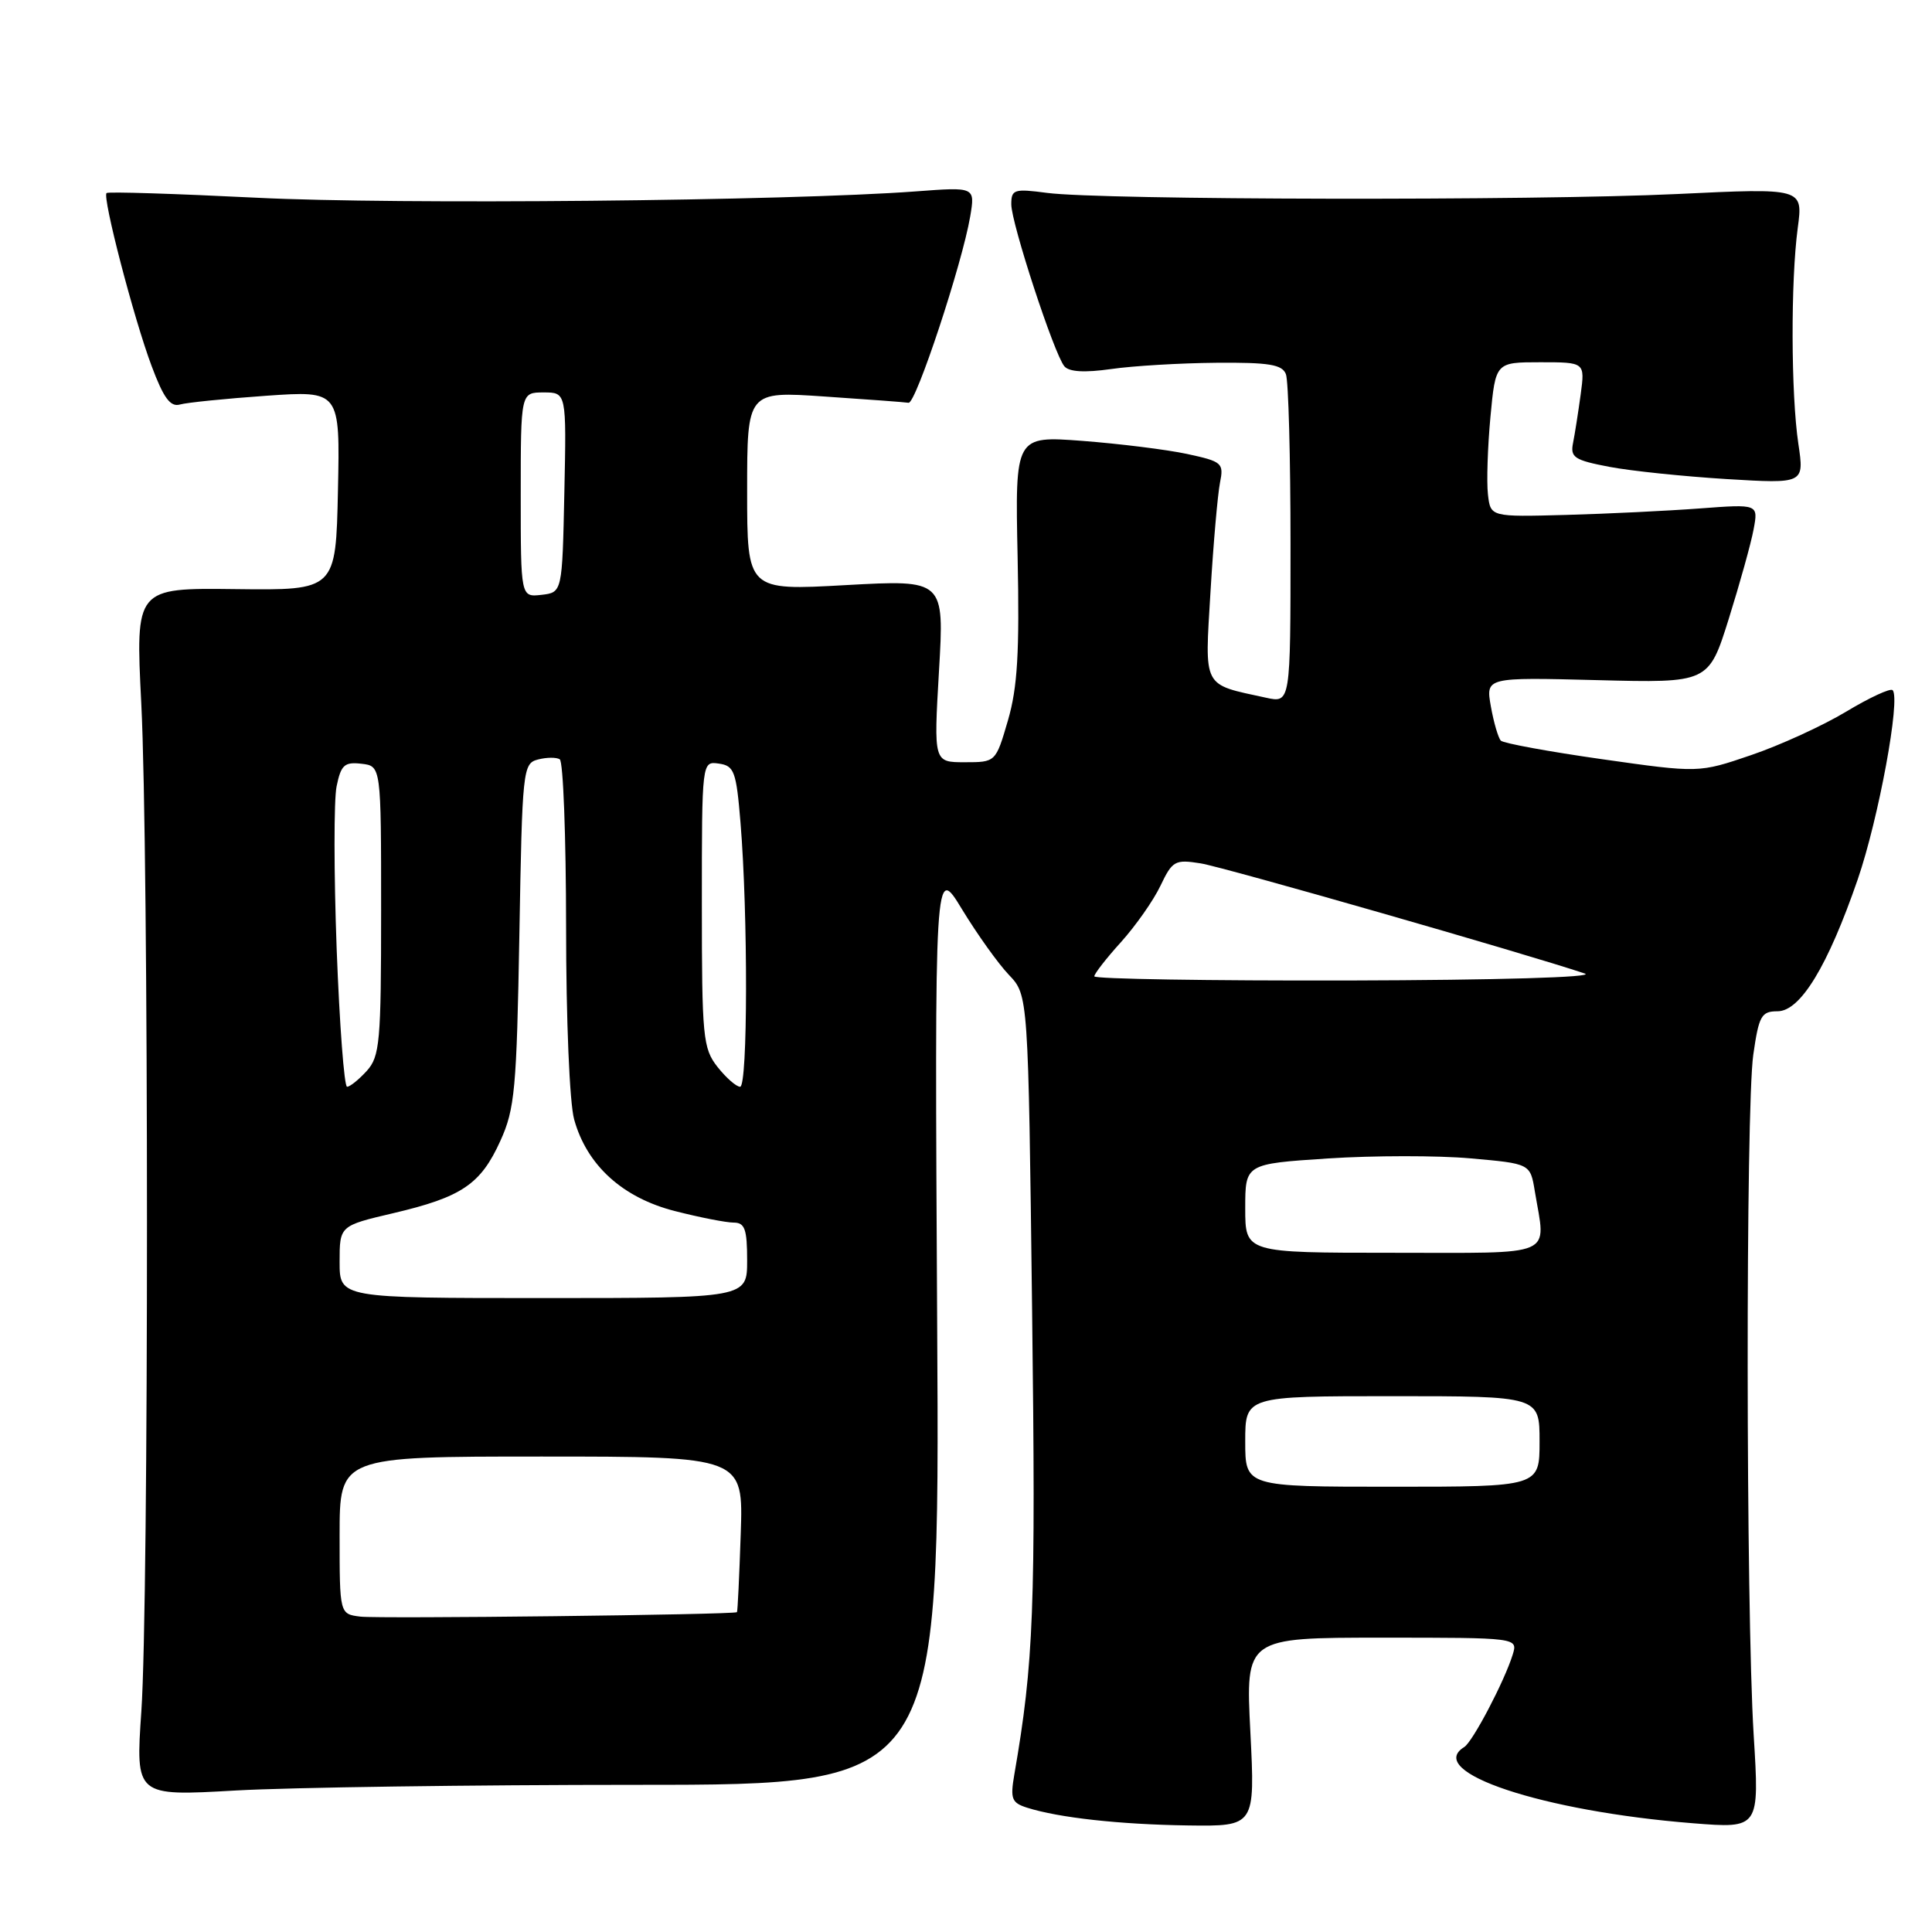 <?xml version="1.0" encoding="UTF-8" standalone="no"?>
<!DOCTYPE svg PUBLIC "-//W3C//DTD SVG 1.1//EN" "http://www.w3.org/Graphics/SVG/1.1/DTD/svg11.dtd" >
<svg xmlns="http://www.w3.org/2000/svg" xmlns:xlink="http://www.w3.org/1999/xlink" version="1.1" viewBox="0 0 256 256">
 <g >
 <path fill="currentColor"
d=" M 165.68 229.50 C 165.04 217.00 165.04 217.00 183.09 217.00 C 201.13 217.00 201.13 217.00 200.44 219.25 C 199.34 222.79 195.14 230.79 194.02 231.49 C 188.69 234.78 204.35 240.00 224.32 241.59 C 233.14 242.29 233.14 242.29 232.37 229.89 C 231.34 213.11 231.30 146.90 232.32 139.75 C 233.06 134.59 233.39 134.00 235.53 134.00 C 238.56 134.00 242.19 128.03 246.16 116.52 C 248.92 108.50 251.87 92.53 250.78 91.45 C 250.49 91.15 247.71 92.44 244.62 94.30 C 241.53 96.16 235.87 98.75 232.05 100.05 C 225.11 102.42 225.11 102.42 212.30 100.60 C 205.26 99.60 199.22 98.49 198.87 98.14 C 198.53 97.79 197.93 95.75 197.55 93.62 C 196.86 89.74 196.86 89.74 211.63 90.12 C 226.40 90.50 226.40 90.50 229.07 82.00 C 230.53 77.33 232.02 71.99 232.36 70.15 C 232.99 66.79 232.99 66.79 225.25 67.37 C 220.99 67.69 213.00 68.08 207.50 68.23 C 197.50 68.50 197.50 68.50 197.16 65.50 C 196.97 63.85 197.12 59.24 197.49 55.25 C 198.17 48.00 198.17 48.00 204.10 48.00 C 210.02 48.00 210.02 48.00 209.45 52.25 C 209.13 54.59 208.68 57.48 208.44 58.68 C 208.05 60.61 208.60 60.97 213.25 61.86 C 216.14 62.41 223.13 63.13 228.79 63.48 C 239.08 64.10 239.08 64.10 238.29 58.80 C 237.31 52.22 237.27 37.25 238.21 30.21 C 238.92 24.91 238.92 24.91 222.21 25.71 C 203.21 26.61 145.92 26.51 138.75 25.56 C 134.37 24.98 134.00 25.10 134.00 27.07 C 134.00 29.57 139.67 46.90 141.03 48.53 C 141.65 49.28 143.70 49.40 147.23 48.90 C 150.13 48.48 156.39 48.11 161.14 48.07 C 168.15 48.01 169.90 48.30 170.39 49.58 C 170.73 50.45 171.00 60.61 171.00 72.16 C 171.00 93.16 171.00 93.16 167.75 92.45 C 159.25 90.60 159.63 91.33 160.40 78.36 C 160.78 71.99 161.35 65.52 161.65 63.99 C 162.18 61.35 161.96 61.16 157.29 60.15 C 154.58 59.57 148.35 58.80 143.43 58.42 C 134.50 57.75 134.50 57.75 134.84 73.82 C 135.10 86.43 134.83 91.09 133.56 95.45 C 131.94 101.00 131.94 101.00 127.83 101.00 C 123.72 101.00 123.72 101.00 124.42 88.91 C 125.13 76.81 125.13 76.81 112.07 77.53 C 99.00 78.26 99.00 78.26 99.00 65.05 C 99.00 51.84 99.00 51.84 109.25 52.54 C 114.89 52.92 119.90 53.29 120.39 53.37 C 121.36 53.51 127.49 34.96 128.56 28.67 C 129.21 24.77 129.21 24.77 121.36 25.36 C 104.37 26.63 52.48 27.13 34.00 26.20 C 23.27 25.67 14.33 25.38 14.12 25.58 C 13.54 26.11 17.72 42.18 20.09 48.50 C 21.67 52.73 22.57 53.96 23.84 53.60 C 24.75 53.34 29.90 52.82 35.28 52.44 C 45.06 51.76 45.06 51.76 44.78 64.99 C 44.50 78.22 44.50 78.22 31.22 78.06 C 17.95 77.90 17.95 77.90 18.72 93.20 C 19.72 113.00 19.73 212.12 18.73 226.75 C 17.96 238.01 17.96 238.01 31.23 237.25 C 38.53 236.84 62.51 236.50 84.51 236.50 C 124.53 236.50 124.53 236.50 124.18 175.50 C 123.84 114.50 123.84 114.50 127.48 120.50 C 129.49 123.80 132.28 127.71 133.69 129.18 C 136.25 131.87 136.25 131.87 136.76 173.68 C 137.25 213.22 136.98 220.25 134.40 235.15 C 133.85 238.36 134.05 238.88 136.10 239.53 C 140.29 240.86 148.34 241.75 157.40 241.88 C 166.31 242.00 166.31 242.00 165.68 229.50 Z  M 47.75 214.21 C 45.00 213.87 45.00 213.87 45.00 203.43 C 45.00 193.00 45.00 193.00 71.75 193.00 C 98.50 193.00 98.50 193.00 98.15 203.25 C 97.96 208.89 97.74 213.56 97.65 213.62 C 97.24 213.96 50.14 214.51 47.75 214.21 Z  M 165.00 191.00 C 165.00 185.00 165.00 185.00 184.50 185.00 C 204.00 185.00 204.00 185.00 204.00 191.00 C 204.00 197.00 204.00 197.00 184.50 197.00 C 165.00 197.00 165.00 197.00 165.00 191.00 Z  M 45.00 167.21 C 45.00 162.42 45.00 162.42 52.12 160.75 C 61.19 158.62 63.69 156.93 66.30 151.17 C 68.22 146.96 68.46 144.29 68.82 123.84 C 69.20 101.94 69.28 101.16 71.28 100.64 C 72.42 100.34 73.72 100.33 74.17 100.61 C 74.63 100.89 75.00 110.88 75.01 122.81 C 75.01 135.10 75.47 146.17 76.08 148.34 C 77.76 154.41 82.51 158.72 89.46 160.48 C 92.74 161.32 96.23 162.00 97.21 162.00 C 98.69 162.00 99.00 162.86 99.00 167.00 C 99.00 172.00 99.00 172.00 72.00 172.00 C 45.00 172.00 45.00 172.00 45.00 167.21 Z  M 165.00 160.11 C 165.00 154.22 165.00 154.22 175.97 153.50 C 182.00 153.11 190.50 153.10 194.85 153.49 C 202.77 154.19 202.77 154.19 203.37 157.84 C 204.84 166.71 206.49 166.00 184.50 166.00 C 165.00 166.00 165.00 166.00 165.00 160.11 Z  M 44.61 125.75 C 44.24 115.71 44.23 106.01 44.60 104.20 C 45.18 101.36 45.64 100.94 47.89 101.20 C 50.50 101.50 50.50 101.50 50.50 120.65 C 50.50 138.07 50.33 139.98 48.60 141.90 C 47.55 143.05 46.38 144.00 45.99 144.00 C 45.61 144.00 44.99 135.79 44.61 125.75 Z  M 95.07 141.37 C 93.14 138.91 93.00 137.44 93.00 119.80 C 93.00 100.86 93.00 100.86 95.25 101.18 C 97.29 101.47 97.56 102.20 98.12 109.00 C 99.12 121.13 99.09 144.00 98.07 144.00 C 97.56 144.00 96.21 142.81 95.07 141.37 Z  M 145.00 129.37 C 145.00 129.03 146.59 126.98 148.54 124.83 C 150.48 122.67 152.84 119.32 153.77 117.36 C 155.35 114.05 155.69 113.86 159.09 114.40 C 162.16 114.89 202.26 126.39 210.00 129.00 C 211.46 129.49 198.47 129.87 178.75 129.92 C 160.19 129.96 145.00 129.72 145.00 129.37 Z  M 69.00 65.57 C 69.00 52.00 69.00 52.00 72.03 52.00 C 75.06 52.00 75.06 52.00 74.78 65.25 C 74.50 78.50 74.50 78.50 71.75 78.82 C 69.00 79.13 69.00 79.13 69.00 65.57 Z "/>
</g>
</svg>